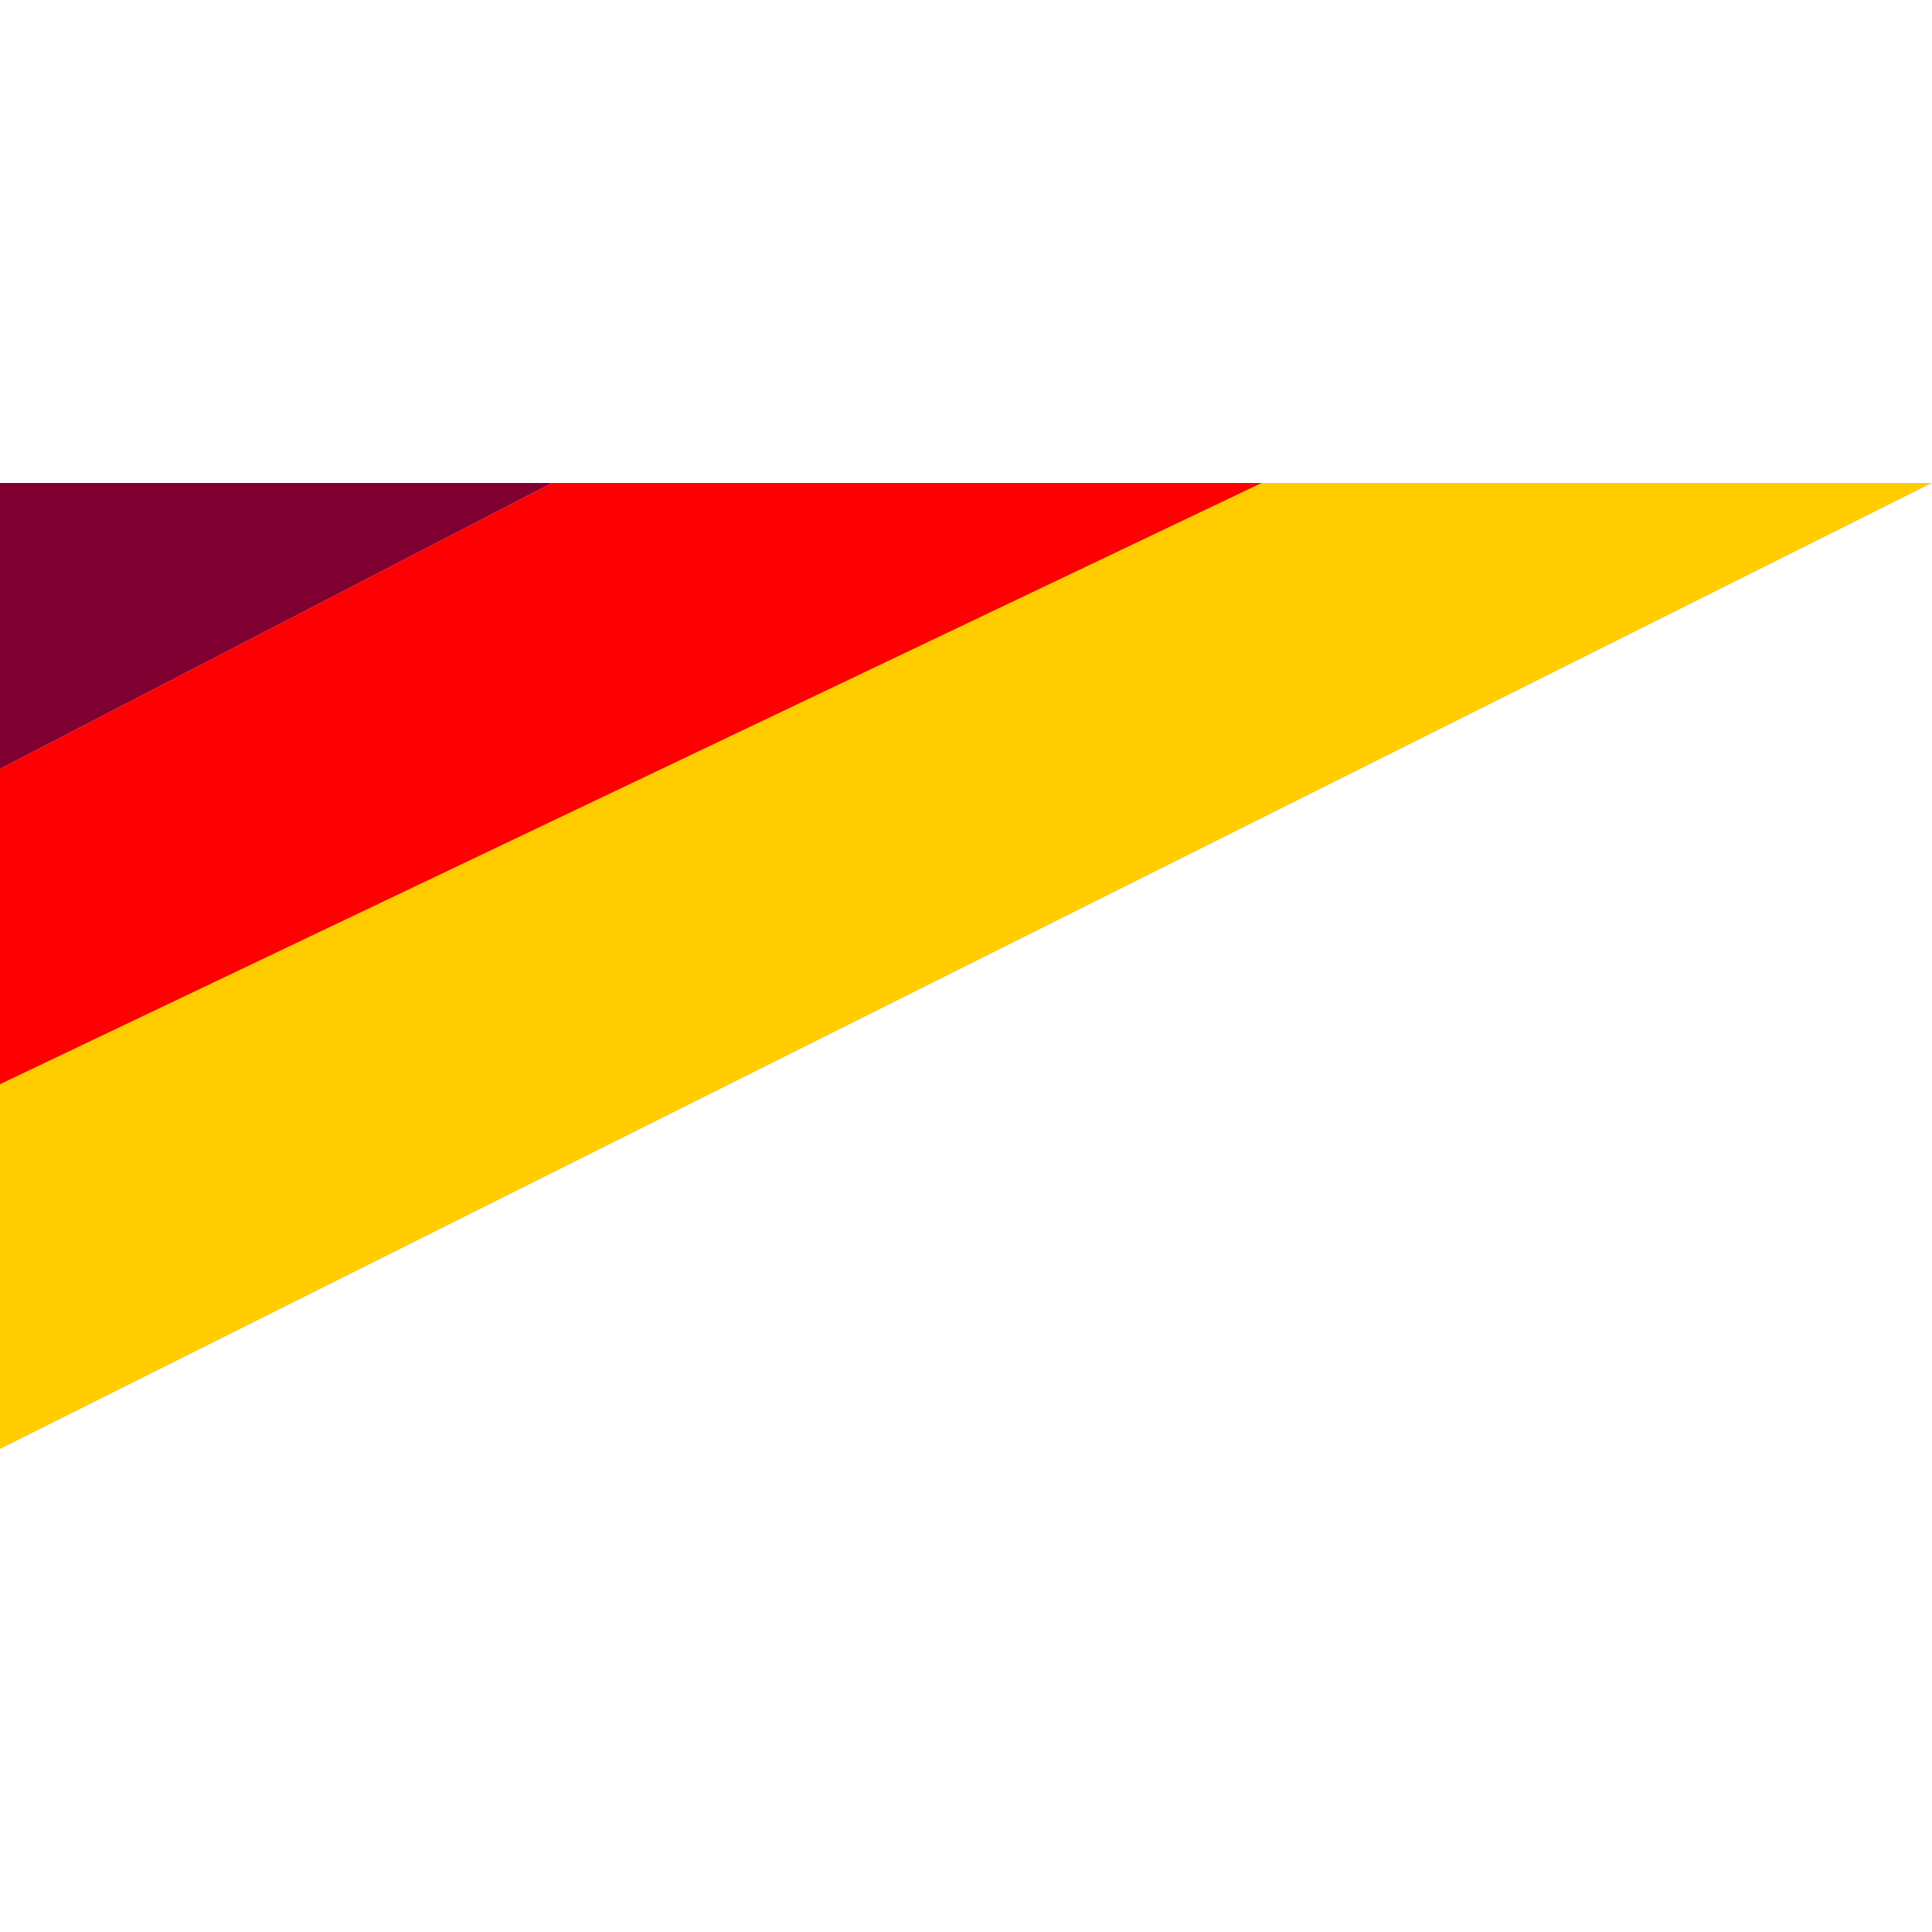 <?xml version="1.0" encoding="UTF-8"?>
<svg width="28px" height="28px" viewBox="0 0 28 28" version="1.1" xmlns="http://www.w3.org/2000/svg" xmlns:xlink="http://www.w3.org/1999/xlink">
    <title>VO</title>
    <g id="VO" stroke="none" stroke-width="1" fill="none" fill-rule="evenodd">
        <polygon id="Rectangle" fill="#FFCC00" points="0 15.714 18.286 7 28 7 0 21"></polygon>
        <polygon id="Rectangle" fill="#FE0002" points="0 11.143 8 7 18.286 7 0 15.714"></polygon>
        <polygon id="Path" fill="#800031" points="0 7 0 11.143 8 7"></polygon>
    </g>
</svg>